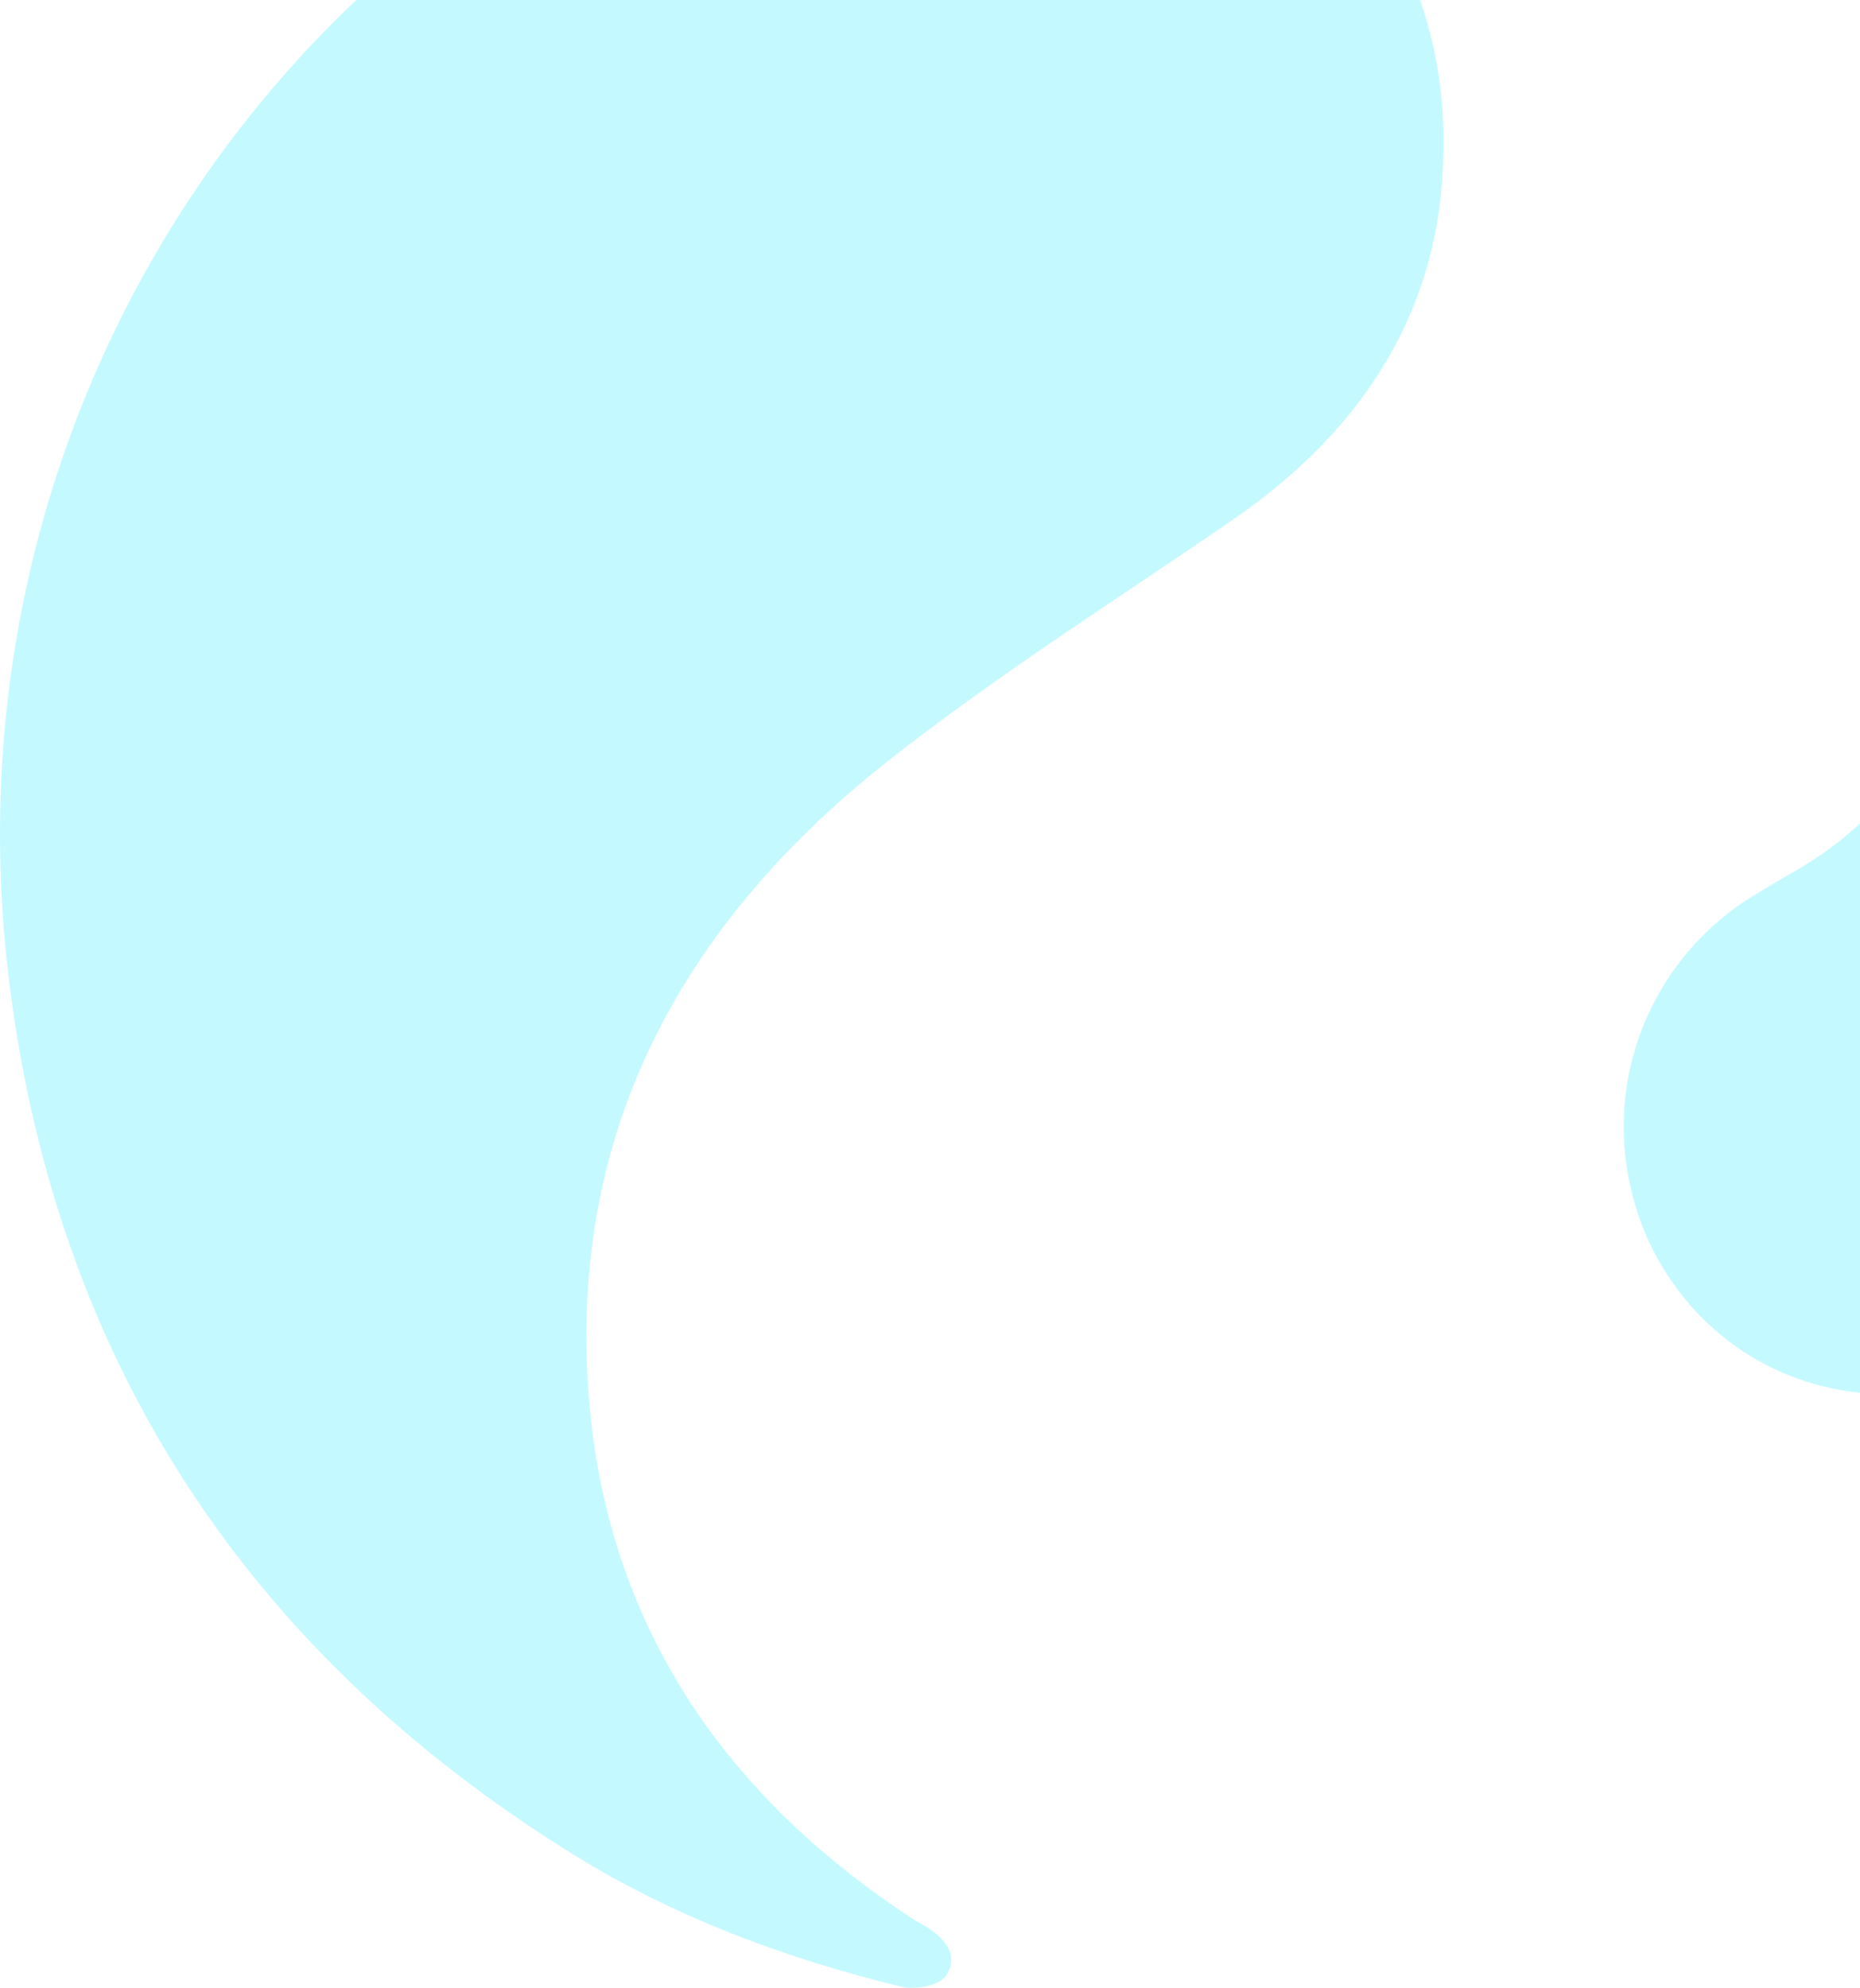 <svg width="160" height="171" viewBox="0 0 160 171" fill="none" xmlns="http://www.w3.org/2000/svg">
<g opacity="0.5">
<path d="M124.155 13.208C123.996 26.314 117.482 36.858 106.089 44.681C96.148 51.52 85.912 57.97 76.425 65.426C60.924 77.64 50.779 93.468 50.461 113.824C50.121 135.965 60.062 153.005 78.513 165.059C78.854 165.288 79.24 165.471 79.58 165.677C81.214 166.683 82.553 168.17 81.373 169.954C80.806 170.8 78.695 171.212 77.515 170.892C67.574 168.467 58.019 164.922 49.281 159.501C21.002 141.958 4.479 116.523 0.666 83.404C-4.758 35.989 23.407 -7.926 68.255 -22.107C79.33 -25.63 90.497 -26.407 101.527 -21.764C115.599 -15.886 124.609 -2.323 124.155 13.208Z" fill="#89F5FF"/>
<path d="M190.595 88.849C190.368 97.588 187.915 107.379 178.785 114.264C168.156 122.271 154.461 121.745 146.103 113.052C143.718 110.535 141.901 107.539 140.834 104.222C139.766 100.905 139.426 97.405 139.857 93.973C140.311 90.519 141.515 87.225 143.4 84.297C145.285 81.391 147.784 78.921 150.736 77.114C151.872 76.404 153.03 75.718 154.188 75.055C163.727 69.679 168.02 61.26 168.338 50.509C168.474 49.456 168.724 48.404 169.065 47.398C170.132 47.855 171.359 48.084 172.244 48.793C183.964 57.989 190.595 71.783 190.595 88.849Z" fill="#89F5FF"/>
</g>
</svg>
